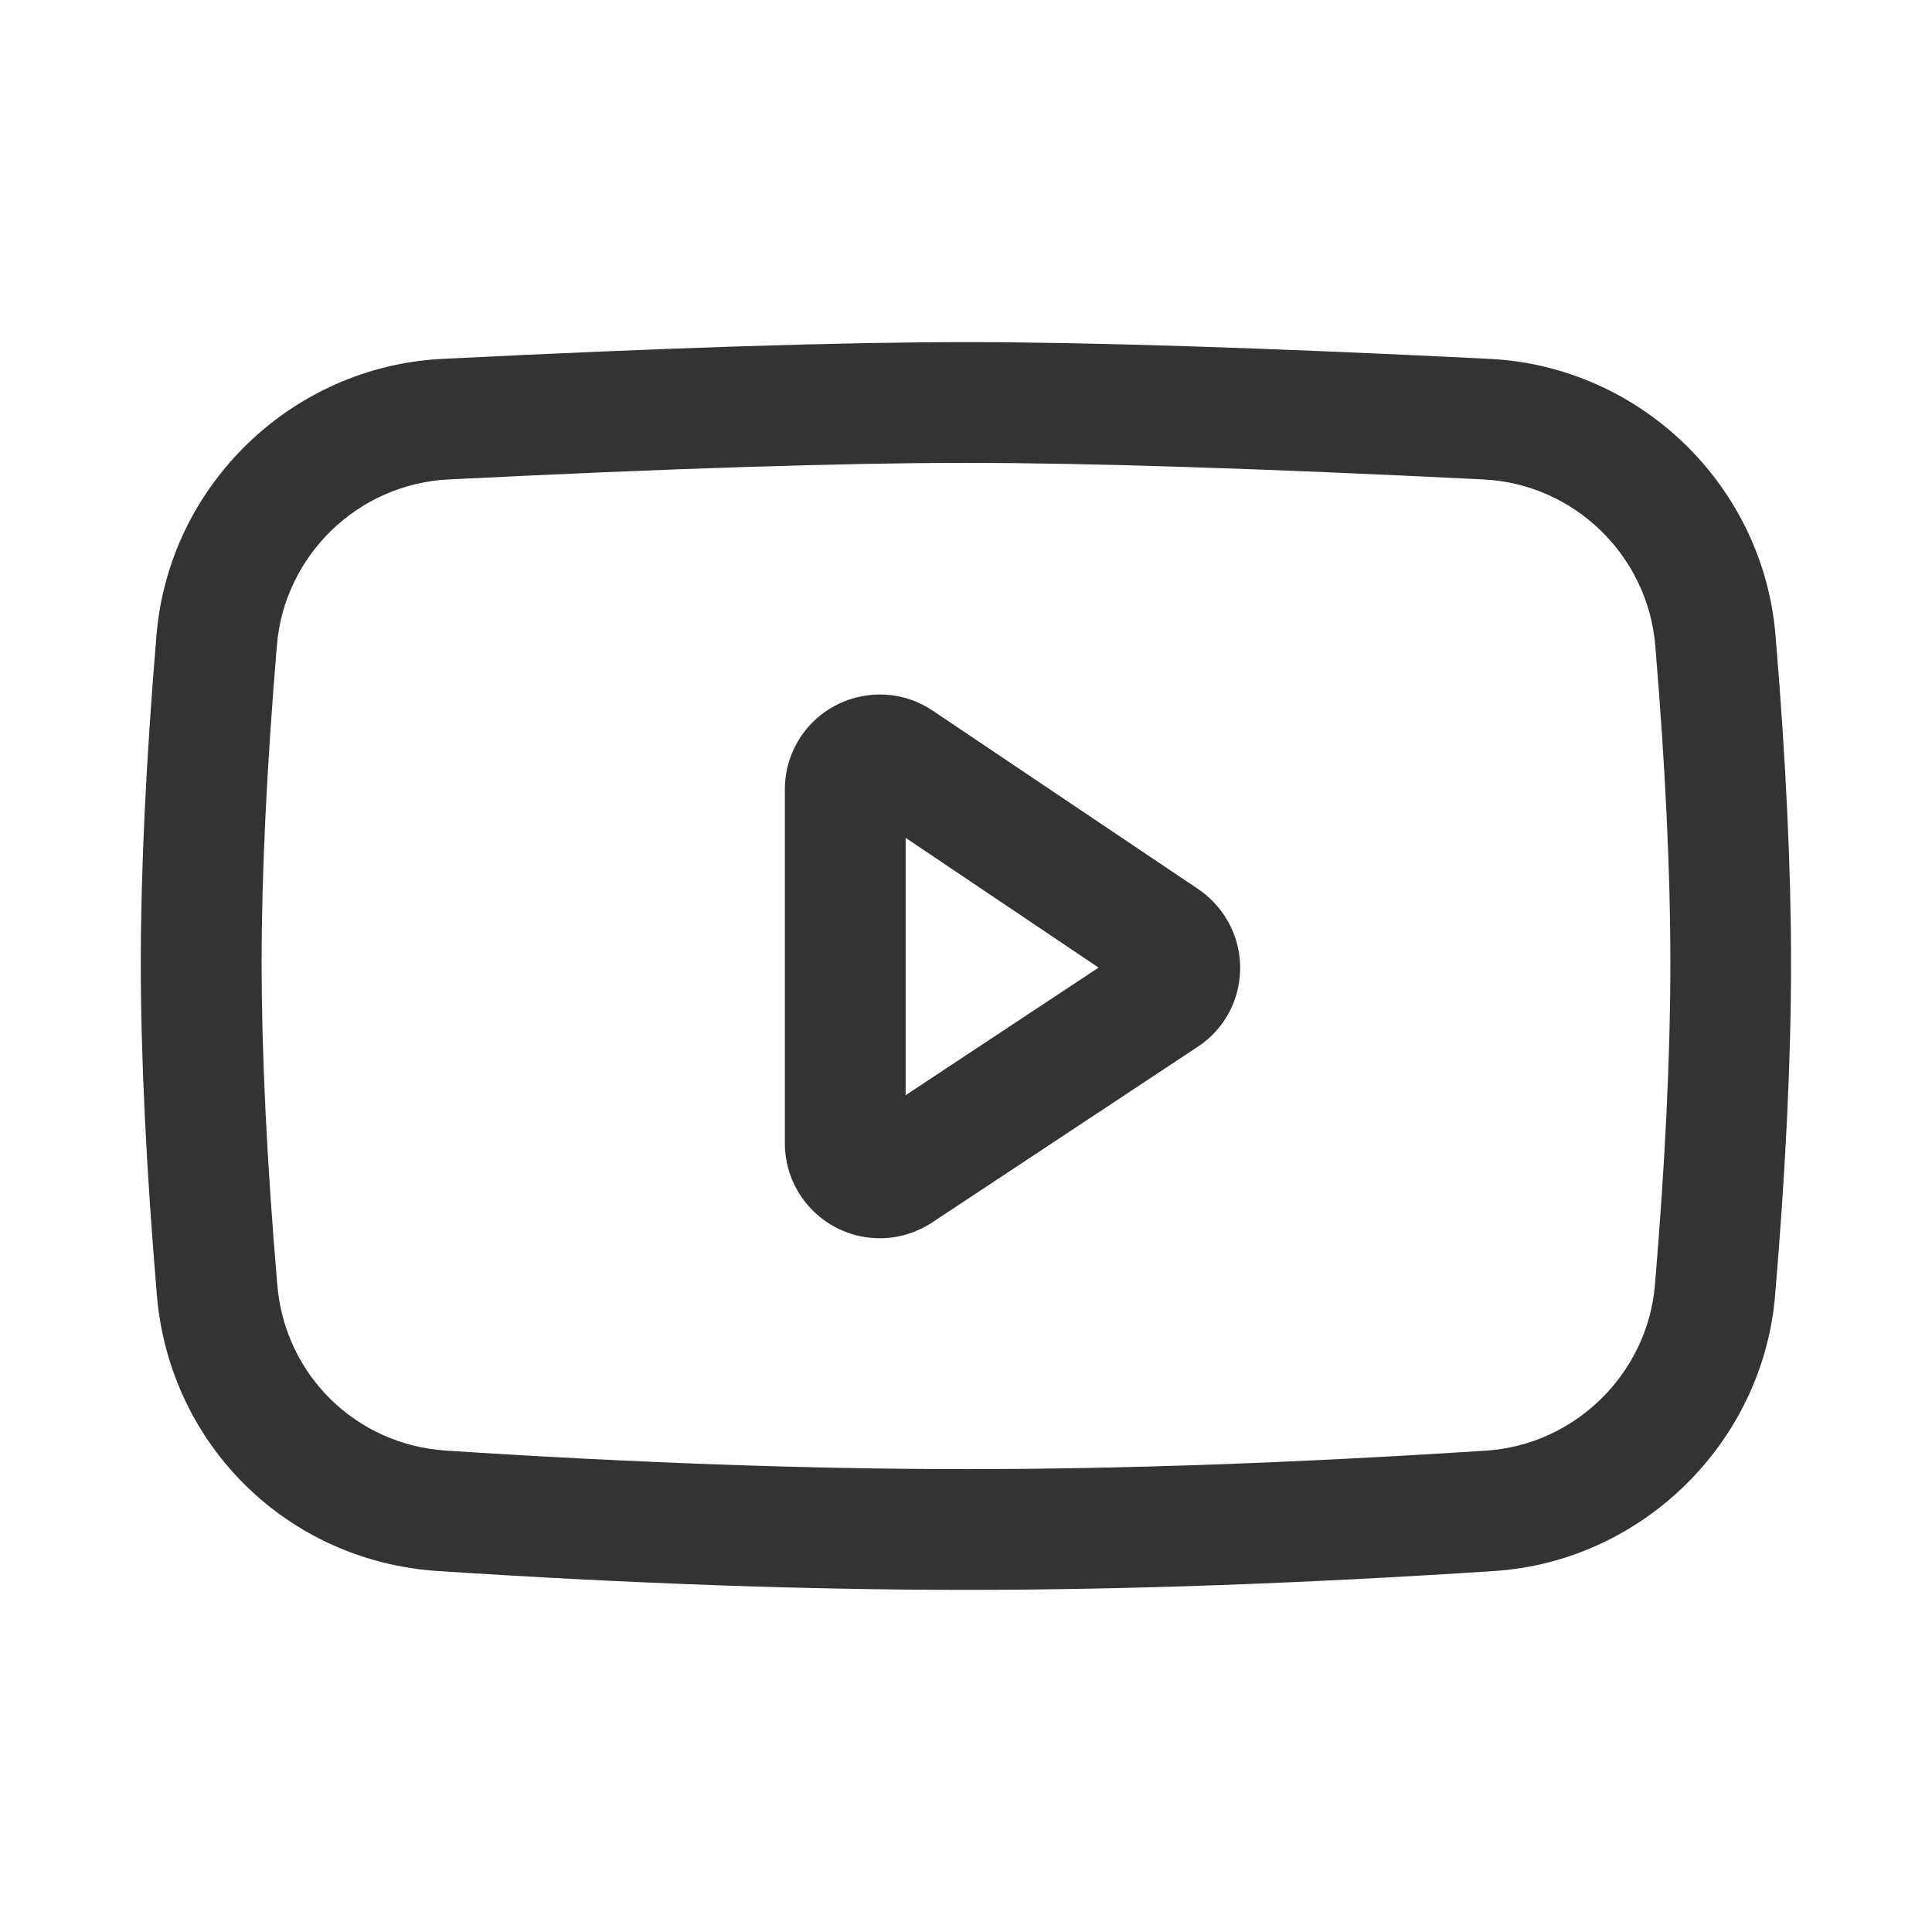 <?xml version="1.0" encoding="iso-8859-1"?>
<svg version="1.1" id="&#x56FE;&#x5C42;_1" xmlns="http://www.w3.org/2000/svg" xmlns:xlink="http://www.w3.org/1999/xlink" x="0px"
	 y="0px" viewBox="0 0 24 24" style="enable-background:new 0 0 24 24;" xml:space="preserve">
<path style="fill:#333333;" d="M11.999,19.75c-1.982,0-4.188-0.079-6.558-0.234c-1.865-0.121-3.334-1.562-3.492-3.425
	c-0.132-1.567-0.2-2.957-0.2-4.129c0-1.159,0.066-2.529,0.195-4.073c0.156-1.862,1.682-3.337,3.55-3.431h0
	C8.262,4.32,10.451,4.25,11.999,4.25c1.538,0,3.728,0.07,6.507,0.208c1.868,0.094,3.395,1.569,3.55,3.433
	c0.128,1.531,0.193,2.9,0.193,4.071c0,1.182-0.066,2.57-0.198,4.128c-0.153,1.833-1.654,3.307-3.491,3.426
	C16.188,19.671,13.981,19.75,11.999,19.75z M5.569,5.956c-1.12,0.056-2.036,0.941-2.129,2.059c-0.126,1.502-0.19,2.831-0.19,3.947
	c0,1.13,0.065,2.477,0.195,4.002c0.095,1.118,0.976,1.982,2.095,2.056c2.337,0.152,4.511,0.23,6.46,0.23s4.124-0.078,6.463-0.23
	c1.102-0.072,2.002-0.956,2.095-2.056c0.128-1.517,0.192-2.862,0.192-4.002c0-1.129-0.063-2.457-0.188-3.946
	c-0.094-1.118-1.01-2.004-2.13-2.06c-2.755-0.137-4.919-0.206-6.433-0.206C10.475,5.75,8.312,5.819,5.569,5.956L5.569,5.956z"/>
<path style="fill:#333333;" d="M10.929,15.382c-0.65,0-1.179-0.528-1.179-1.179V9.805c0-0.234,0.069-0.461,0.199-0.656
	c0.364-0.54,1.098-0.684,1.636-0.322l3.3,2.218c0.131,0.089,0.239,0.199,0.325,0.329c0.173,0.261,0.234,0.576,0.172,0.885
	c-0.063,0.309-0.243,0.574-0.507,0.747l-3.297,2.181C11.381,15.315,11.158,15.382,10.929,15.382z M11.25,10.408v3.197l2.397-1.585
	L11.25,10.408z M14.05,11.754C14.05,11.754,14.05,11.754,14.05,11.754L14.05,11.754z"/>
</svg>






